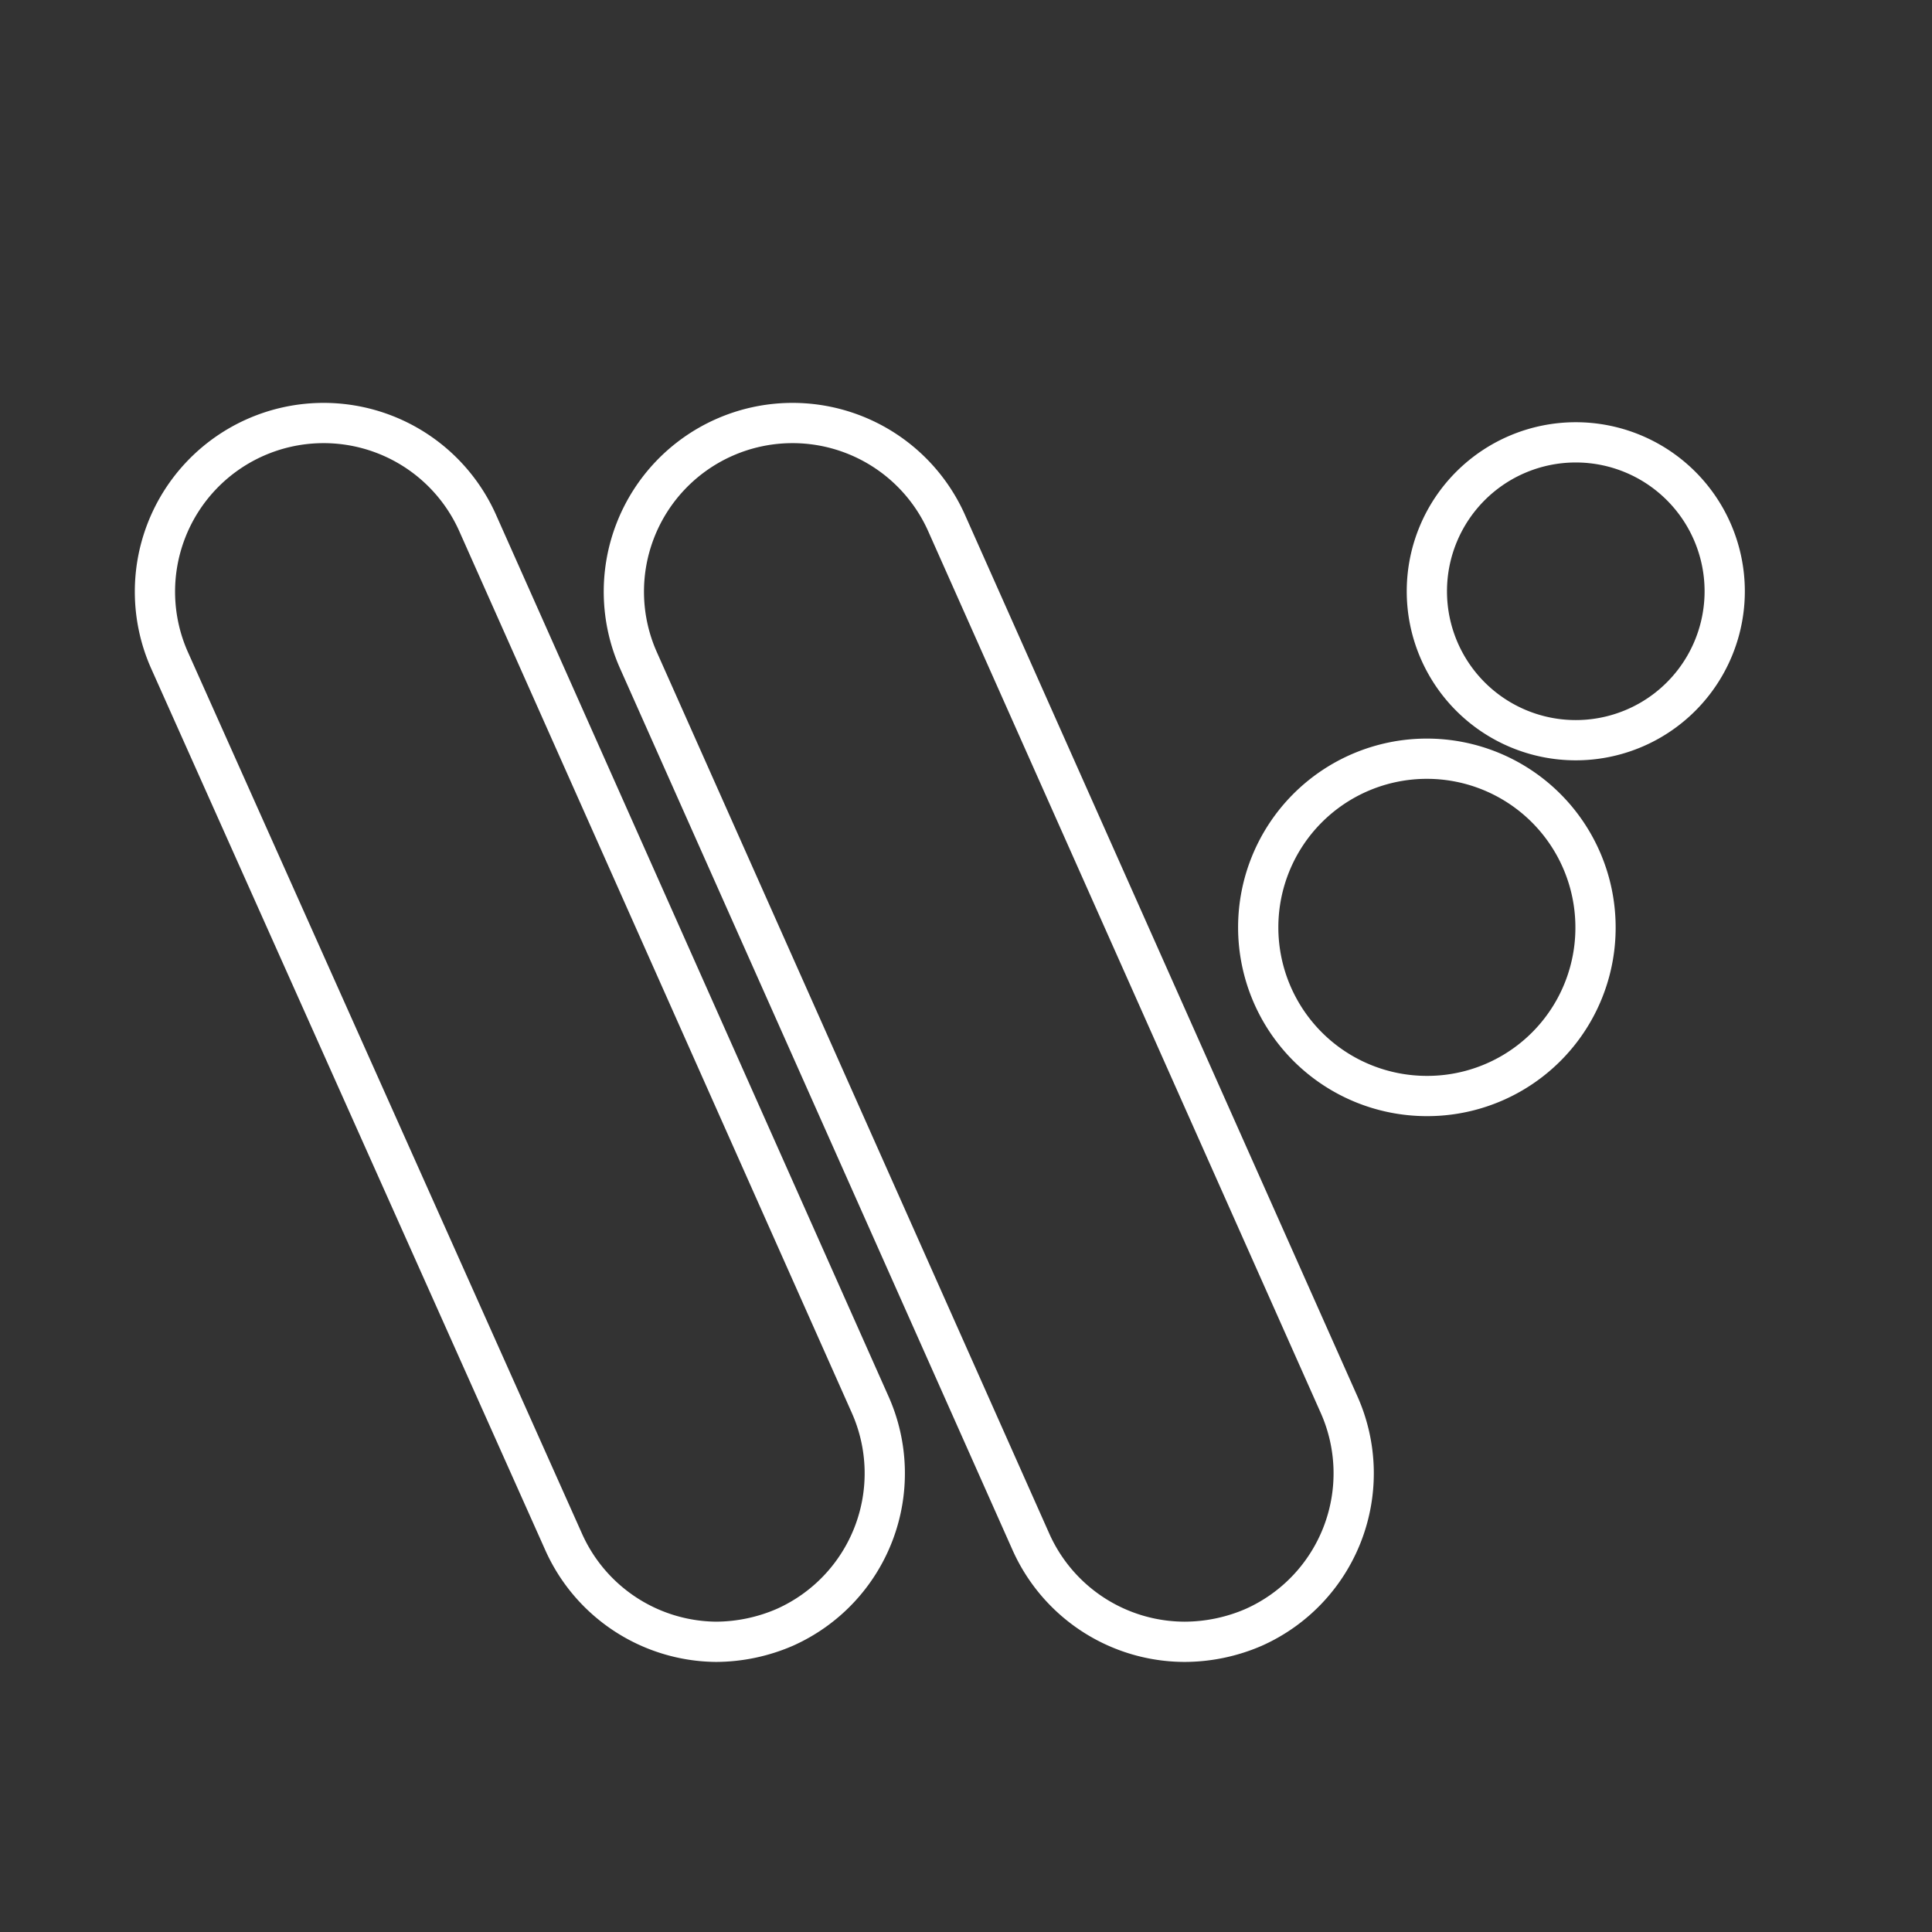 <svg id="Layer_2" data-name="Layer 2" viewBox="0 0 48 48" xmlns="http://www.w3.org/2000/svg">
 <rect x="0" y="0" width="48" height="48" fill="#333333" stroke="none"/>
 <defs>
  <style>.cls-1{fill:none;stroke:#fff;stroke-linecap:round;stroke-linejoin:round;}</style>
 </defs>
 <path class="cls-1" d="m19.5 40.43a4.34 4.34 0 0 1-1.71 0.36 4.19 4.19 0 0 1-3.79-2.49l-9.79-21.9a4.19 4.19 0 1 1 7.66-3.4l9.75 21.9a4.19 4.19 0 0 1-2.12 5.53zm11.65 0a4.34 4.34 0 0 1-1.71 0.36 4.19 4.19 0 0 1-3.83-2.49l-9.75-21.9a4.19 4.19 0 1 1 7.66-3.4l9.75 21.9a4.19 4.19 0 0 1-2.12 5.53zm4.3-13.2a4.19 4.19 0 1 1 4.19-4.23 4.18 4.18 0 0 1-4.19 4.23zm3.7-8.84a3.7 3.7 0 1 1 3.7-3.7 3.7 3.7 0 0 1-3.7 3.7z"/>
</svg>
